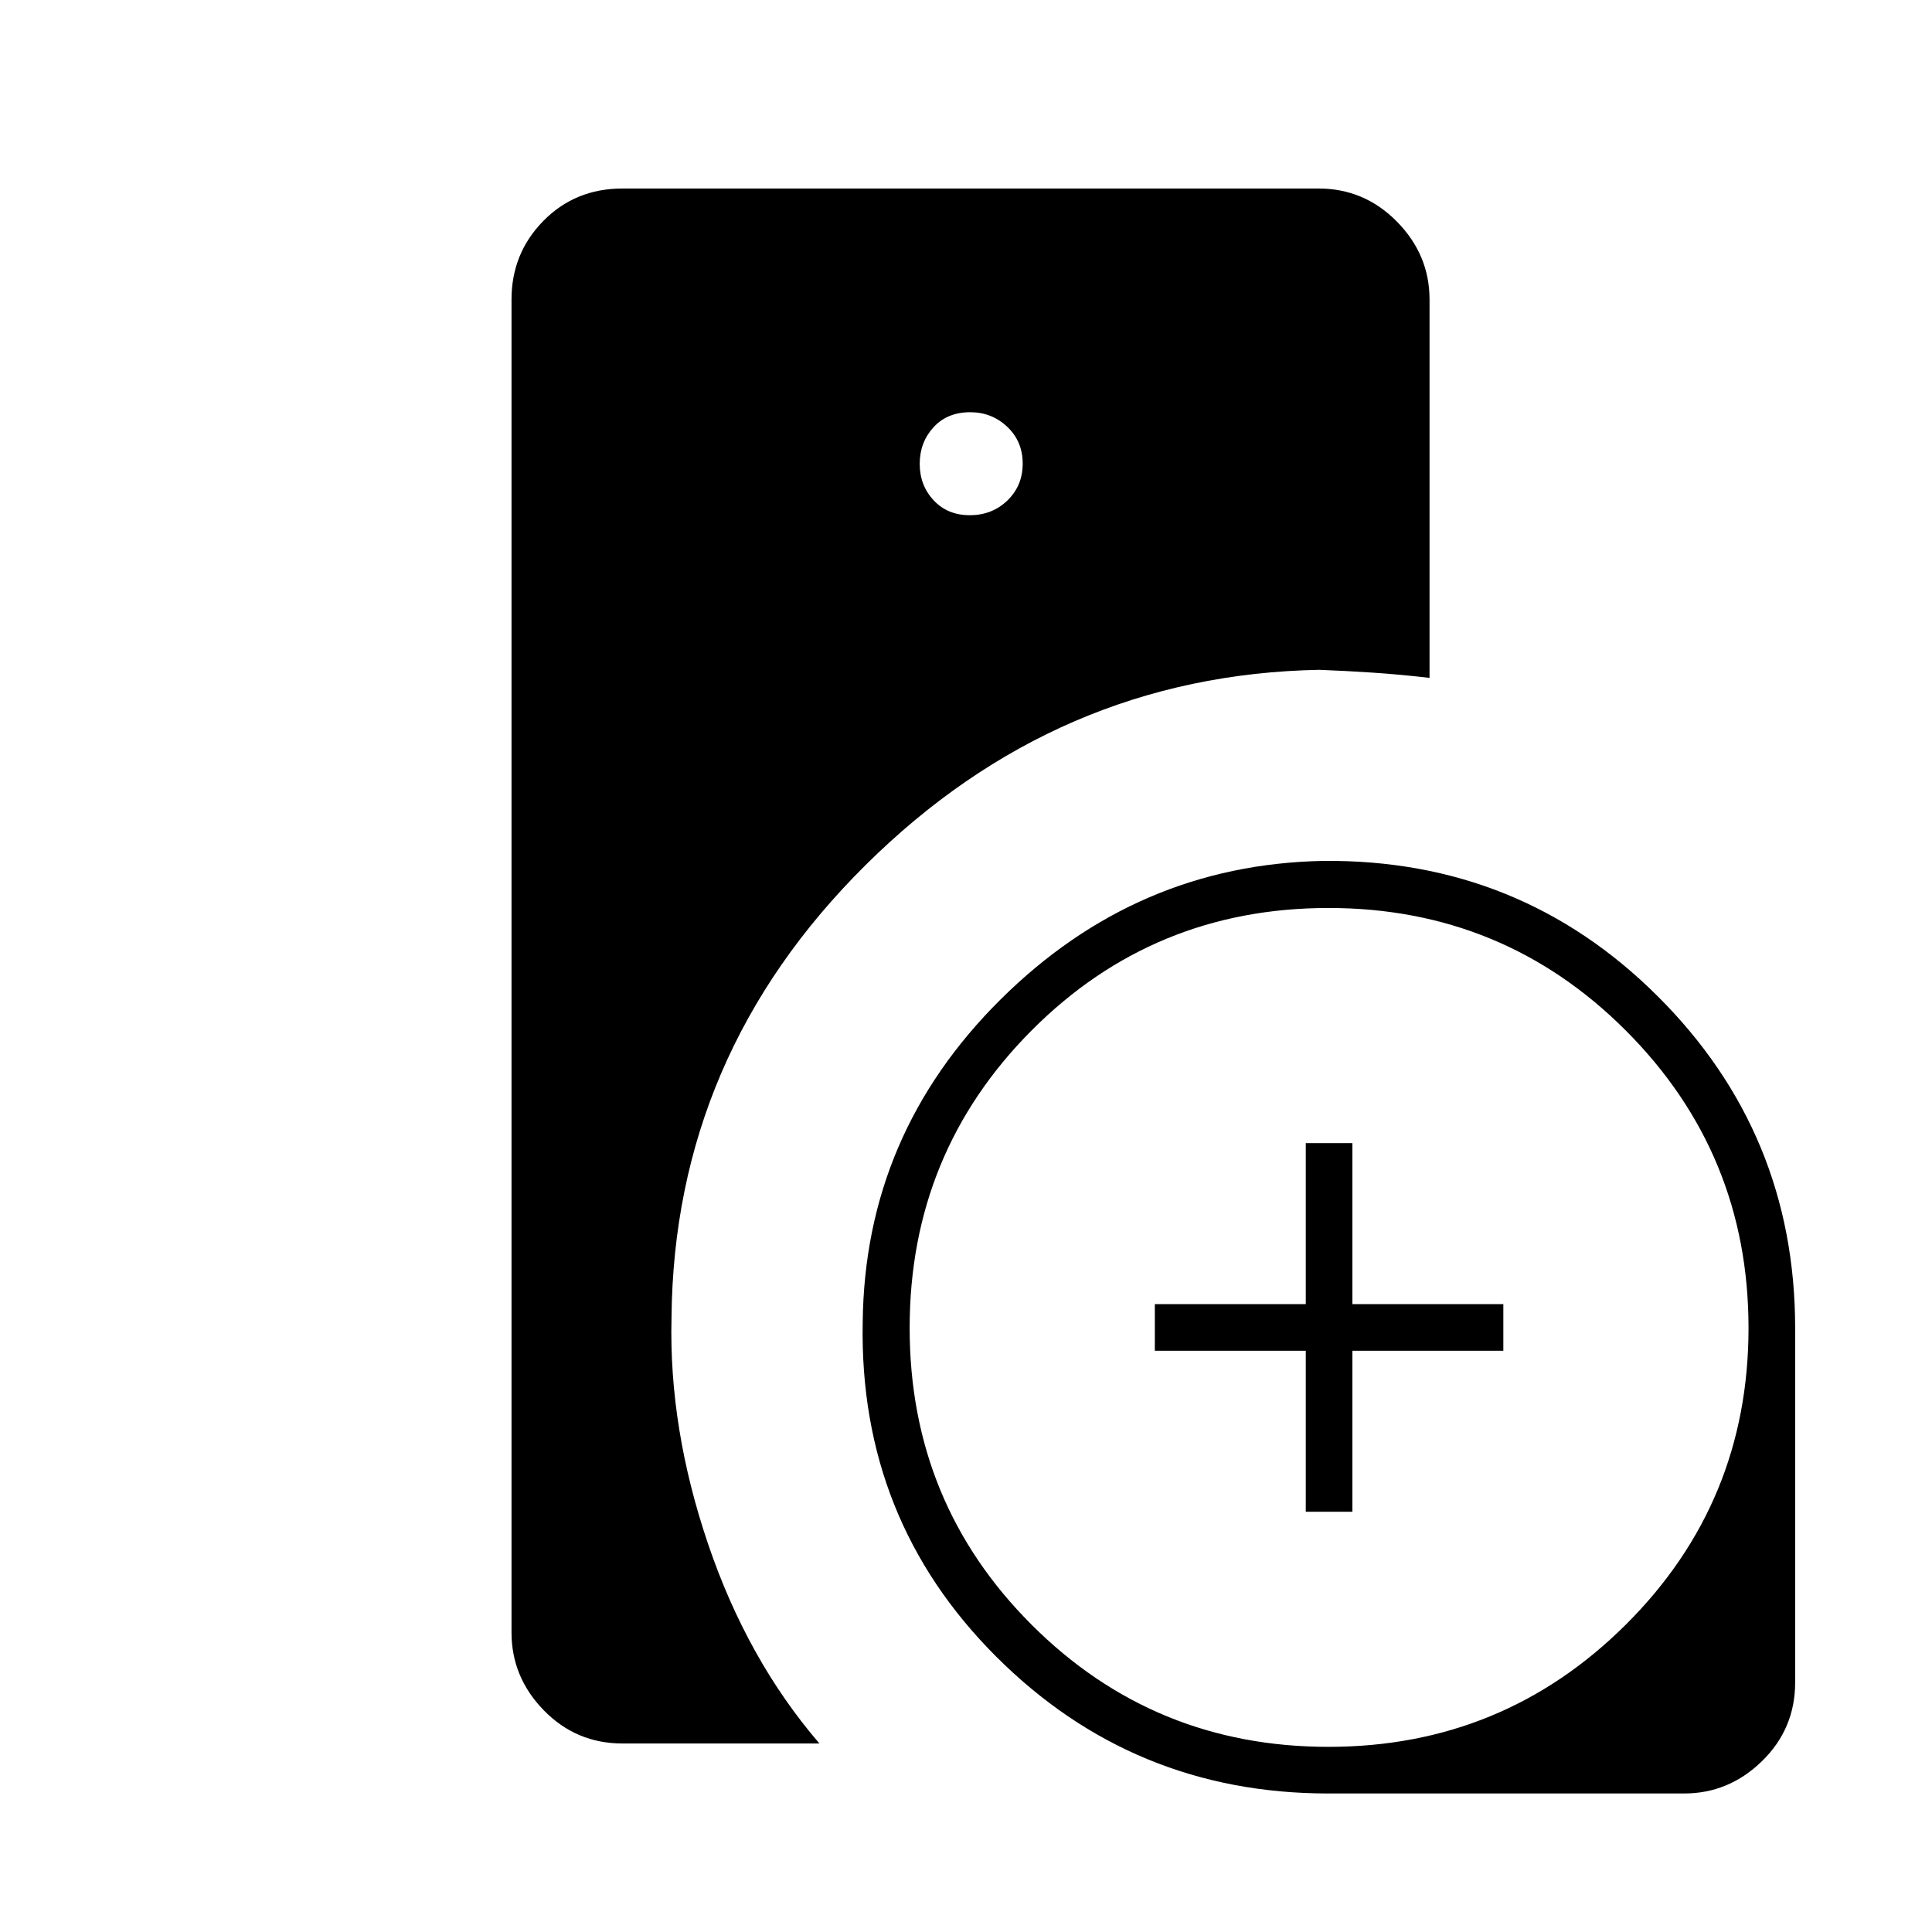 <svg xmlns="http://www.w3.org/2000/svg" height="40" viewBox="0 -960 960 960" width="40"><path d="M660-68.83q-97 0-165.08-68.09-68.09-68.09-66.25-165.94.96-93.5 68.54-160.54 67.57-67.04 160.24-68.82 97.72-.95 166.13 67.13Q892-397 892-300v176q0 23.02-16.46 39.09-16.47 16.08-38.71 16.08H660Zm-11.17-140v-80h-75V-312h75v-80H672v80h75v23.17h-75v80h-23.17ZM309.33-93.67q-23.02 0-39.09-16.46-16.07-16.46-16.07-38.7v-662.34q0-22.97 15.83-39.07 15.83-16.09 39.33-16.09h345.84q22.75 0 38.96 16.46 16.2 16.46 16.2 38.7v188q-14.83-1.71-28.23-2.6-13.39-.9-26.6-1.4-130.05 2.47-225.4 97.02-95.35 94.54-96.43 225.15-1.34 54.67 18.16 112.17t55.34 99.16h-97.84ZM481.9-704q11.1 0 18.68-7.32 7.59-7.32 7.59-18.33 0-11.02-7.67-18.27-7.66-7.25-18.4-7.25-11.43 0-18.27 7.51-6.83 7.5-6.83 18.15 0 10.65 6.9 18.08 6.91 7.43 18 7.43ZM660.12-92q86.71 0 147.71-60.7 61-60.7 61-147.42 0-86.71-60.87-147.71-60.87-61-147.83-61-86.96 0-147.55 60.87Q452-387.09 452-300.13q0 86.96 60.7 147.55Q573.4-92 660.12-92Z"/></svg>